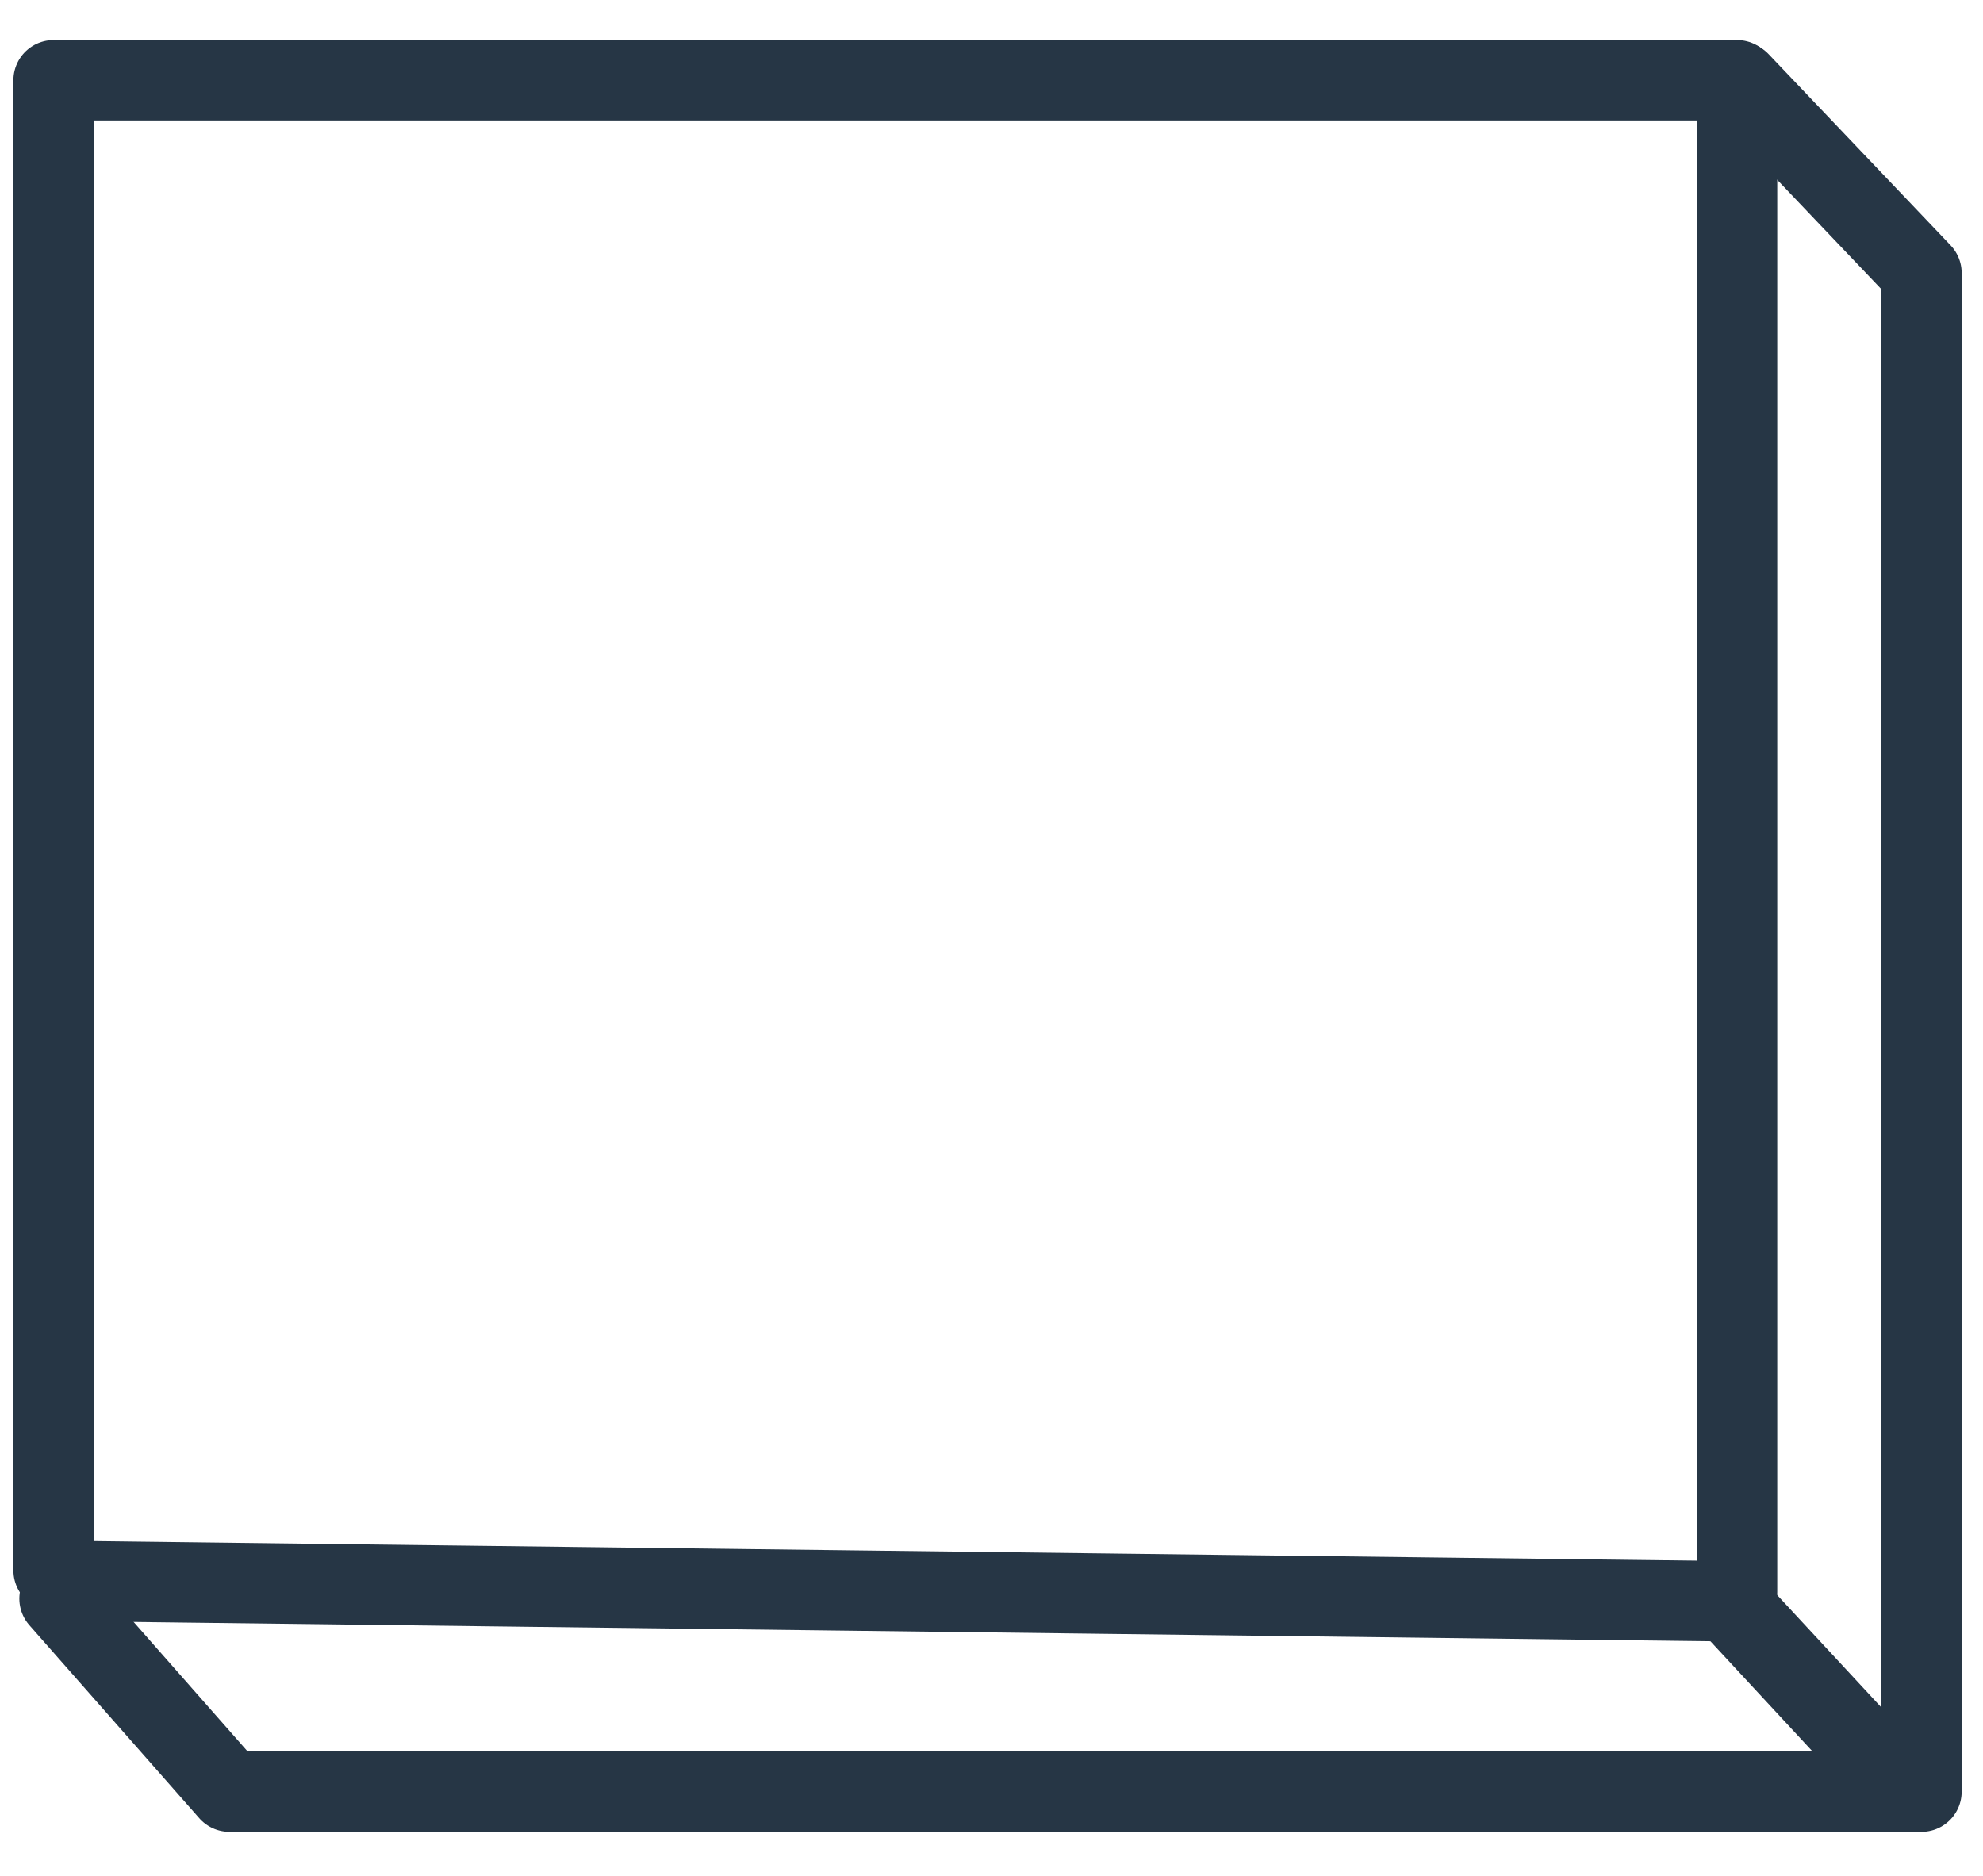 <?xml version="1.0" encoding="UTF-8"?>
<svg width="37px" height="35px" viewBox="0 0 37 35" version="1.1" xmlns="http://www.w3.org/2000/svg" xmlns:xlink="http://www.w3.org/1999/xlink">
    <!-- Generator: Sketch 46.2 (44496) - http://www.bohemiancoding.com/sketch -->
    <title>box</title>
    <desc>Created with Sketch.</desc>
    <defs></defs>
    <g id="*-Level-1-(Atoms)" stroke="none" stroke-width="1" fill="none" fill-rule="evenodd" stroke-linecap="round" stroke-linejoin="round">
        <g id="Labels-and-Icons" transform="translate(-1198, -4699)" stroke-width="1.5" stroke="#263645">
            <g id="Group-8" transform="translate(1199, 4700)">
                <g id="box">
                    <polyline id="Path-2-Copy" points="31.411 28.704 31.411 0.498 0 0.498 0 28.301"></polyline>
                    <polyline id="Path-5-Copy" points="31.459 0.53 34.852 4.094 34.852 32.428 3.281 32.428 0.111 28.827"></polyline>
                    <path d="M31.245,28.876 L34.301,32.173" id="Path-6-Copy"></path>
                    <path d="M31.245,28.876 L0.5,28.5" id="Path-6-Copy"></path>
                </g>
            </g>
        </g>
    </g>
</svg>